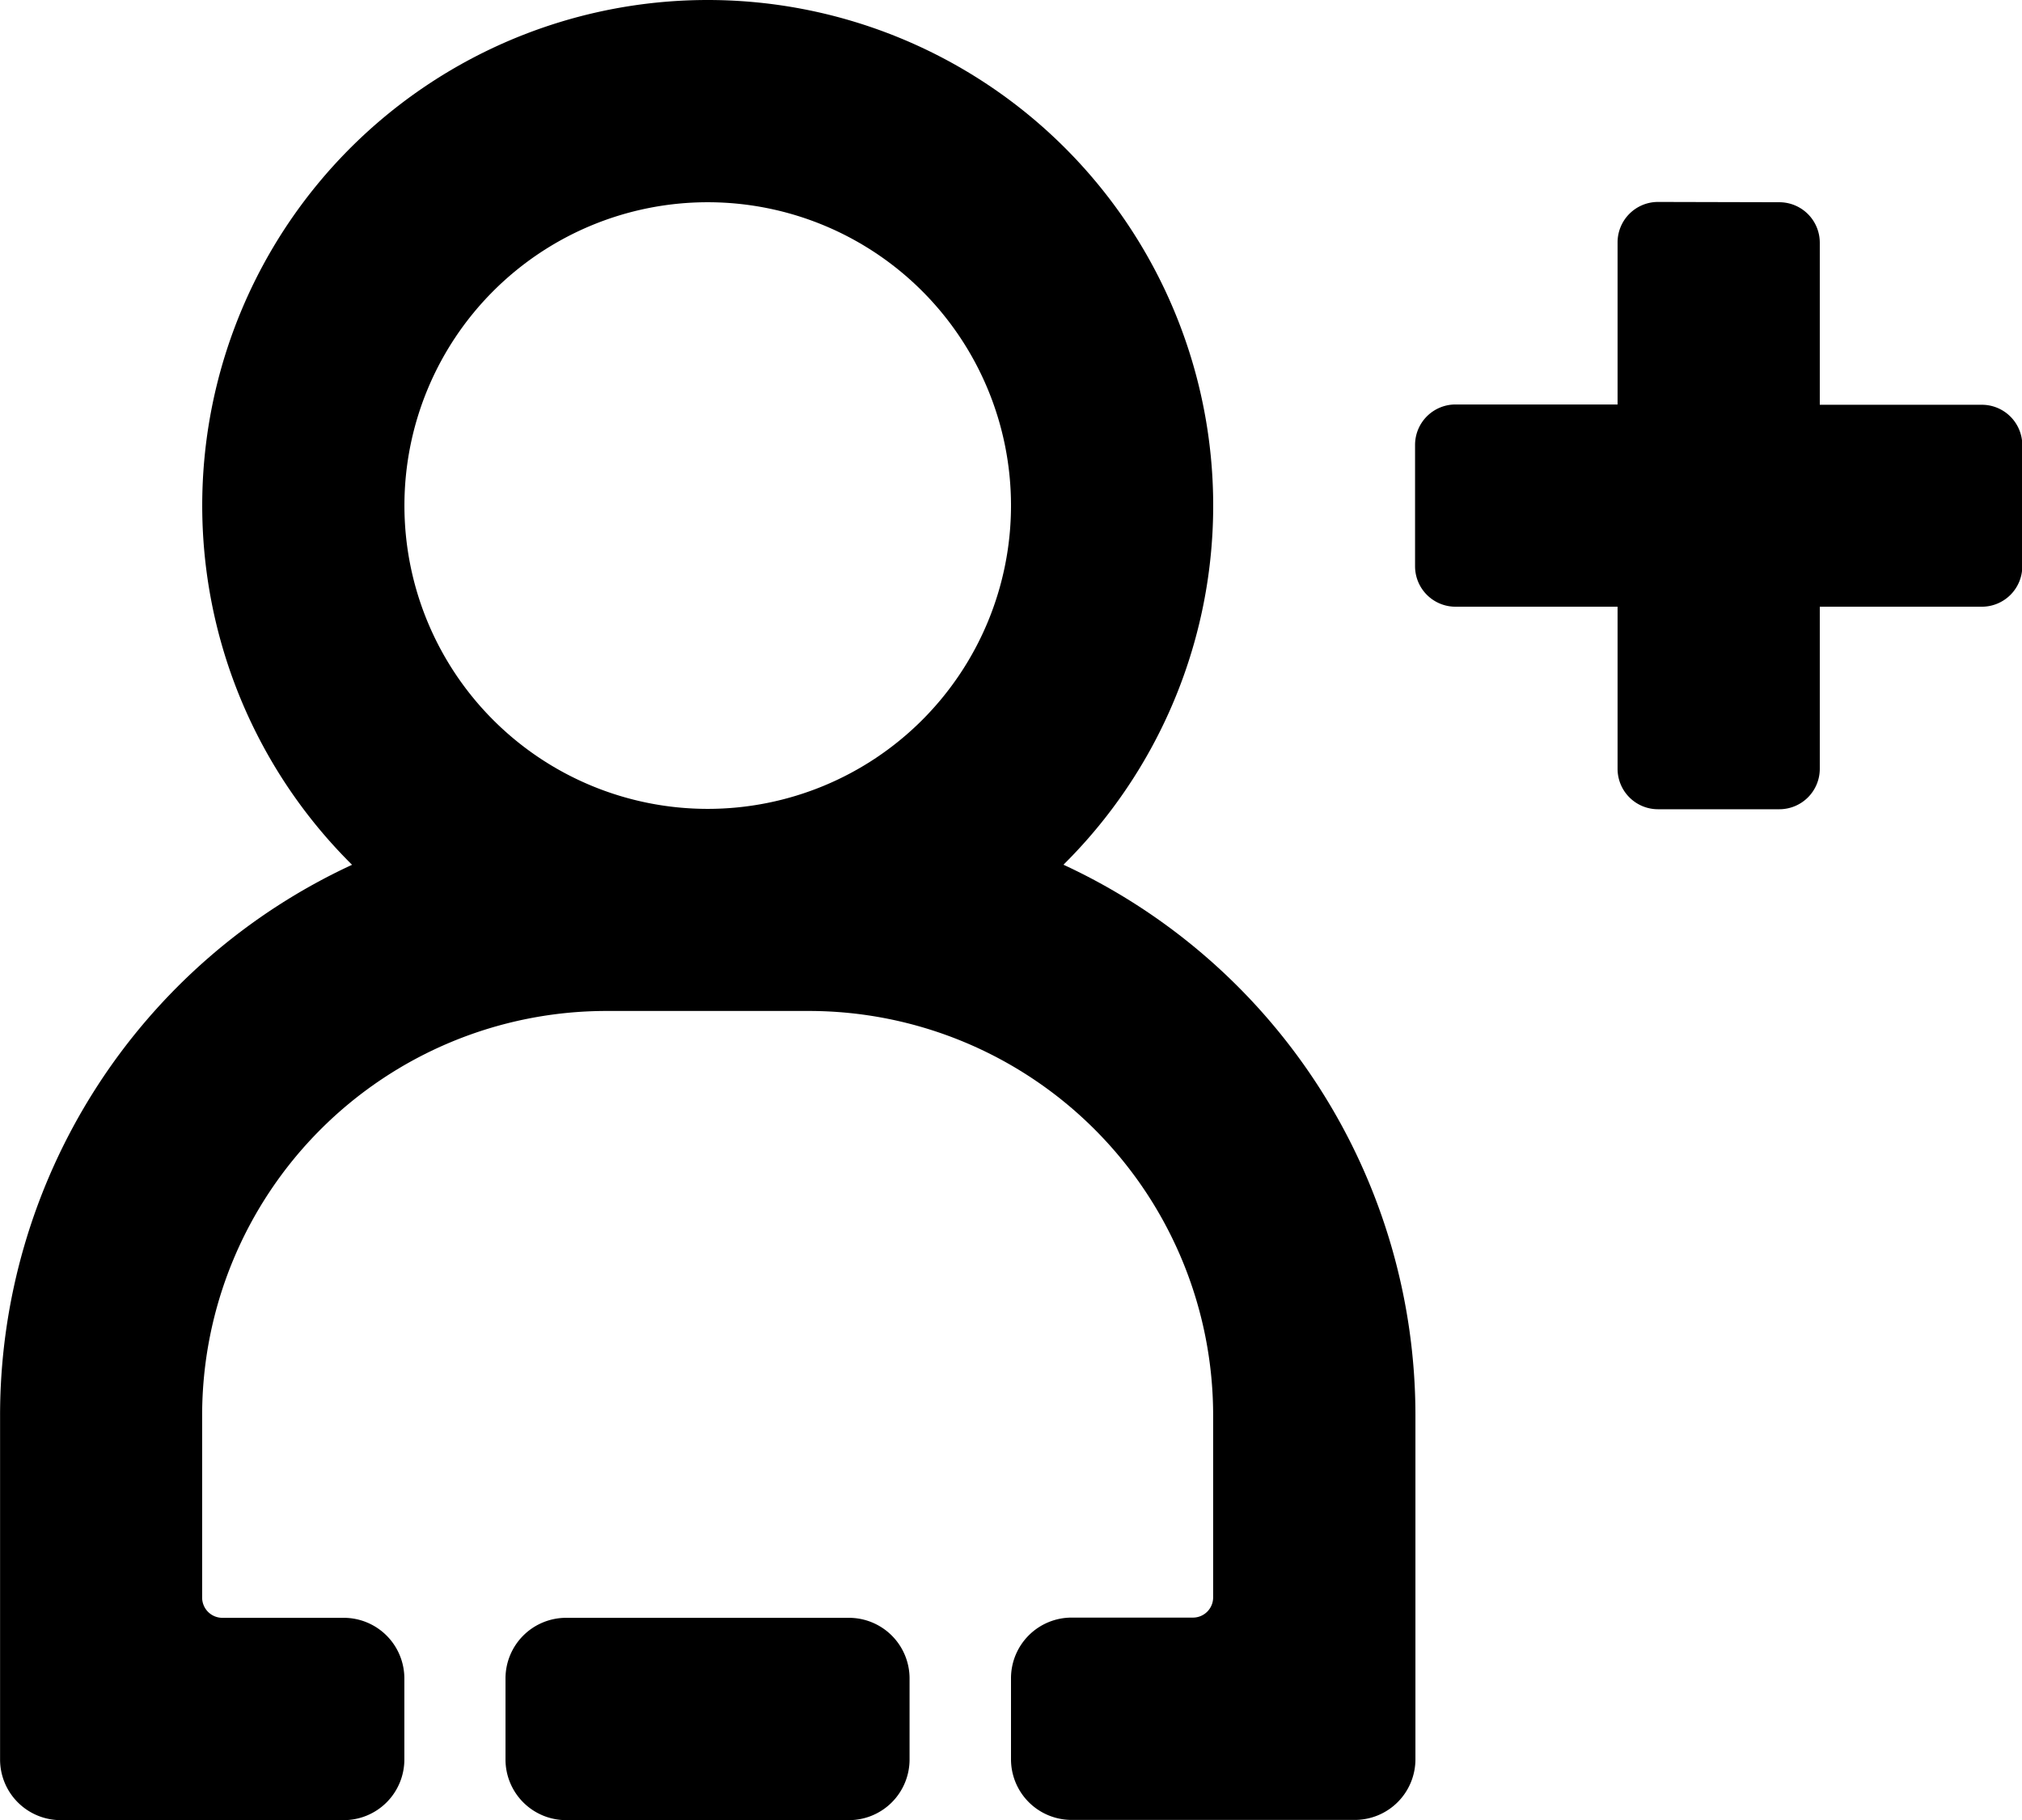 <svg id="Calque_1" data-name="Calque 1" xmlns="http://www.w3.org/2000/svg" viewBox="0 0 274.48 247.03"><title>group-add</title><path id="a" d="M120,238.07a8.23,8.23,0,0,1,8.23,8.23h0v11a8.23,8.23,0,0,1-8.23,8.23H81.61a8.23,8.23,0,0,1-8.23-8.23h0v-11a8.23,8.23,0,0,1,8.23-8.23H120ZM100.83,18.48a68.62,68.62,0,0,1,48.29,117.37,82.36,82.36,0,0,1,47.78,74.76v46.66a8.23,8.23,0,0,1-8.23,8.23H150.23a8.23,8.23,0,0,1-8.23-8.23h0v-11a8.23,8.23,0,0,1,8.23-8.23H166.7a2.74,2.74,0,0,0,2.74-2.74h0v-24.7a54.9,54.9,0,0,0-54.9-54.9H87.1a54.9,54.9,0,0,0-54.9,54.9v24.7A2.75,2.75,0,0,0,35,238.07H51.42a8.23,8.23,0,0,1,8.23,8.23h0v11a8.23,8.23,0,0,1-8.23,8.23H13a8.23,8.23,0,0,1-8.23-8.23h0V210.62a82.36,82.36,0,0,1,47.78-74.76A68.62,68.62,0,0,1,100.83,18.48Zm0,27.45A41.17,41.17,0,1,0,142,87.1,41.17,41.17,0,0,0,100.83,45.93Zm145.47,0a5.49,5.49,0,0,1,5.49,5.49v22h22a5.49,5.49,0,0,1,5.49,5.49V95.34a5.49,5.49,0,0,1-5.49,5.49h-22v22a5.49,5.49,0,0,1-5.49,5.49H229.83a5.49,5.49,0,0,1-5.49-5.49v-22h-22a5.49,5.49,0,0,1-5.49-5.49V78.87a5.49,5.49,0,0,1,5.49-5.49h22v-22a5.49,5.49,0,0,1,5.49-5.49Z" transform="translate(-4.76 -18.48)"/></svg>